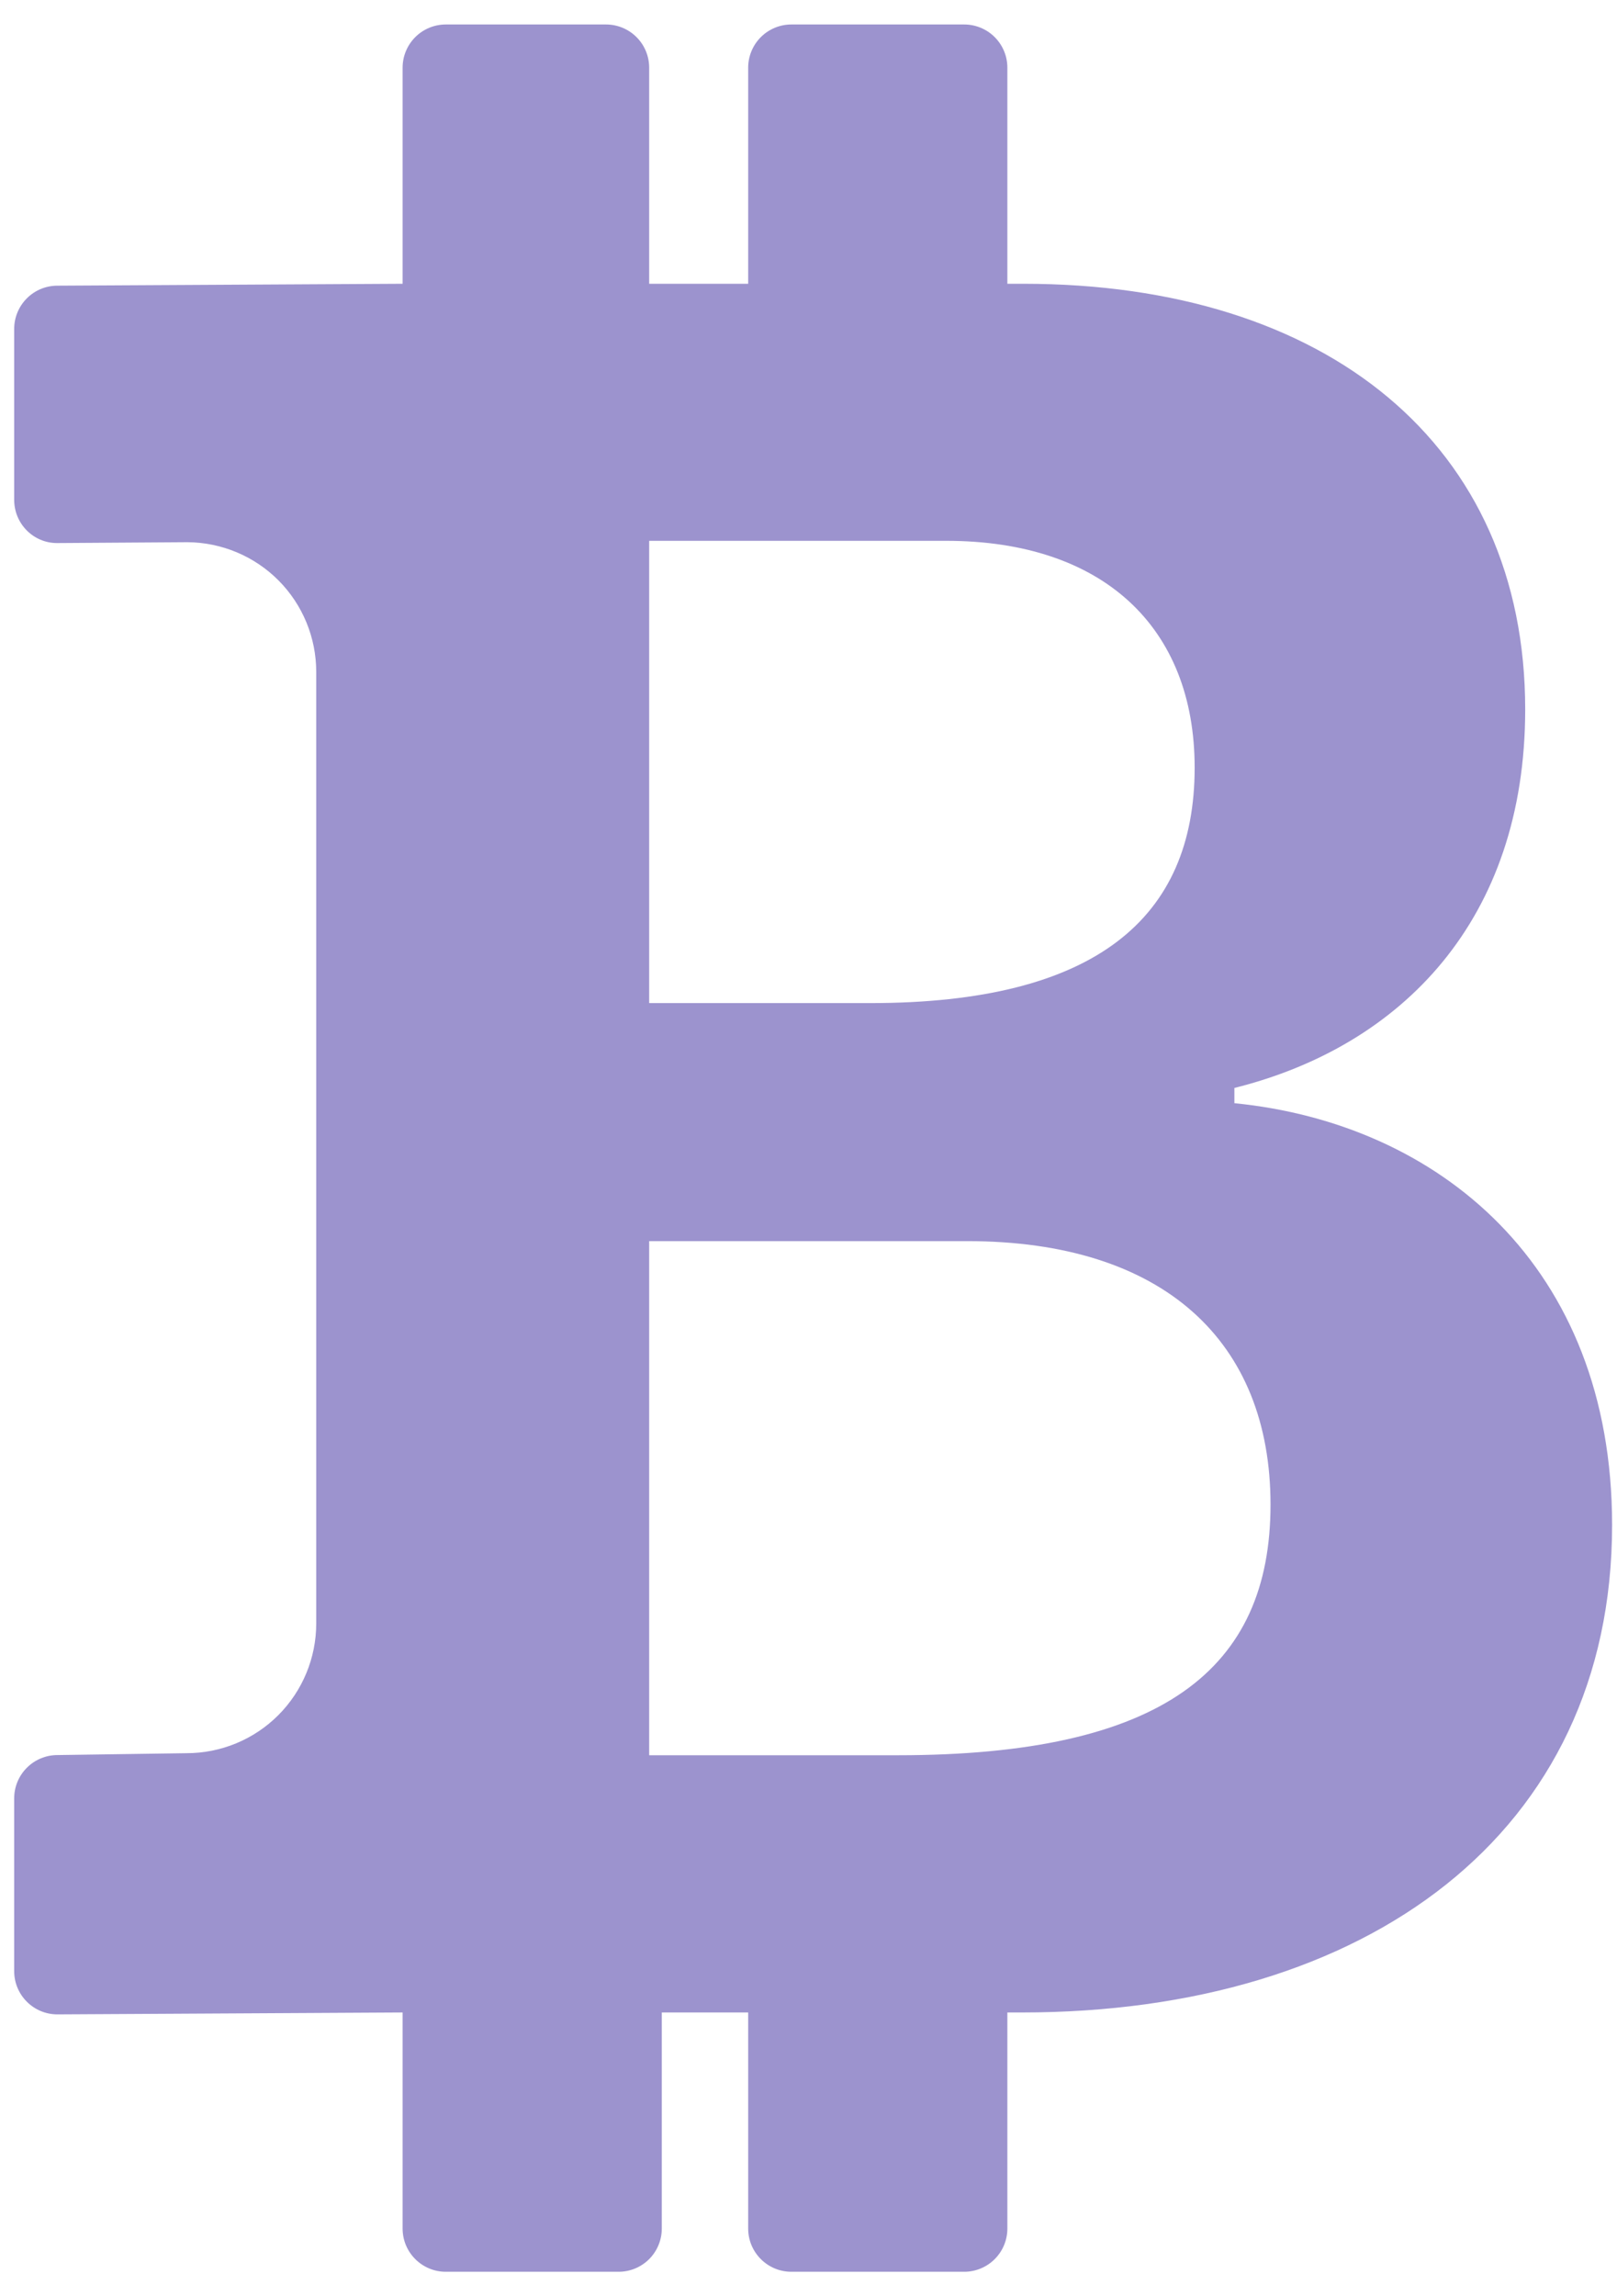<svg width="62" height="88" viewBox="0 0 62 88" fill="none" xmlns="http://www.w3.org/2000/svg">
<path d="M15.437 77.125V85.406C15.437 86.32 16.179 87.062 17.094 87.062H23.719C24.158 87.062 24.579 86.888 24.89 86.577C25.2 86.267 25.375 85.846 25.375 85.406V77.125H28.687V85.406C28.687 86.32 29.429 87.062 30.344 87.062H36.969C37.408 87.062 37.829 86.888 38.14 86.577C38.45 86.267 38.625 85.846 38.625 85.406V77.125H39.181C52.378 77.125 61.812 70.281 61.812 58.443C61.812 48.492 55.141 43.053 47.33 42.278V41.694C53.756 40.091 58.48 35.242 58.48 27.186C58.48 17.036 50.861 10.875 39.234 10.875H38.625V2.594C38.625 2.154 38.45 1.733 38.14 1.423C37.829 1.112 37.408 0.938 36.969 0.938H30.344C29.904 0.938 29.483 1.112 29.172 1.423C28.862 1.733 28.687 2.154 28.687 2.594V10.875H24.891V2.594C24.891 2.154 24.717 1.733 24.406 1.423C24.096 1.112 23.674 0.938 23.235 0.938H17.094C16.654 0.938 16.233 1.112 15.922 1.423C15.612 1.733 15.437 2.154 15.437 2.594V10.875L2.201 10.948C1.761 10.948 1.34 11.122 1.03 11.433C0.719 11.744 0.544 12.165 0.544 12.604V19.156C0.544 20.064 1.273 20.812 2.187 20.812L7.189 20.779C8.501 20.788 9.757 21.316 10.681 22.246C11.606 23.177 12.125 24.436 12.125 25.748V62.219C12.125 63.536 11.601 64.8 10.67 65.732C9.738 66.664 8.474 67.188 7.156 67.188L2.201 67.26C1.761 67.26 1.34 67.435 1.03 67.746C0.719 68.056 0.544 68.477 0.544 68.917V75.542C0.544 76.456 1.286 77.198 2.201 77.198L15.437 77.125ZM24.891 20.726H36.28C42.282 20.726 45.806 24.026 45.806 29.418C45.806 35.189 41.997 38.442 33.371 38.442H24.891V20.726ZM24.891 47.564H37.081C44.614 47.564 48.715 51.407 48.715 57.661C48.715 63.974 44.568 67.267 34.418 67.267H24.891V47.571V47.564Z" fill="#3A299E" fill-opacity="0.5"/>
</svg>
